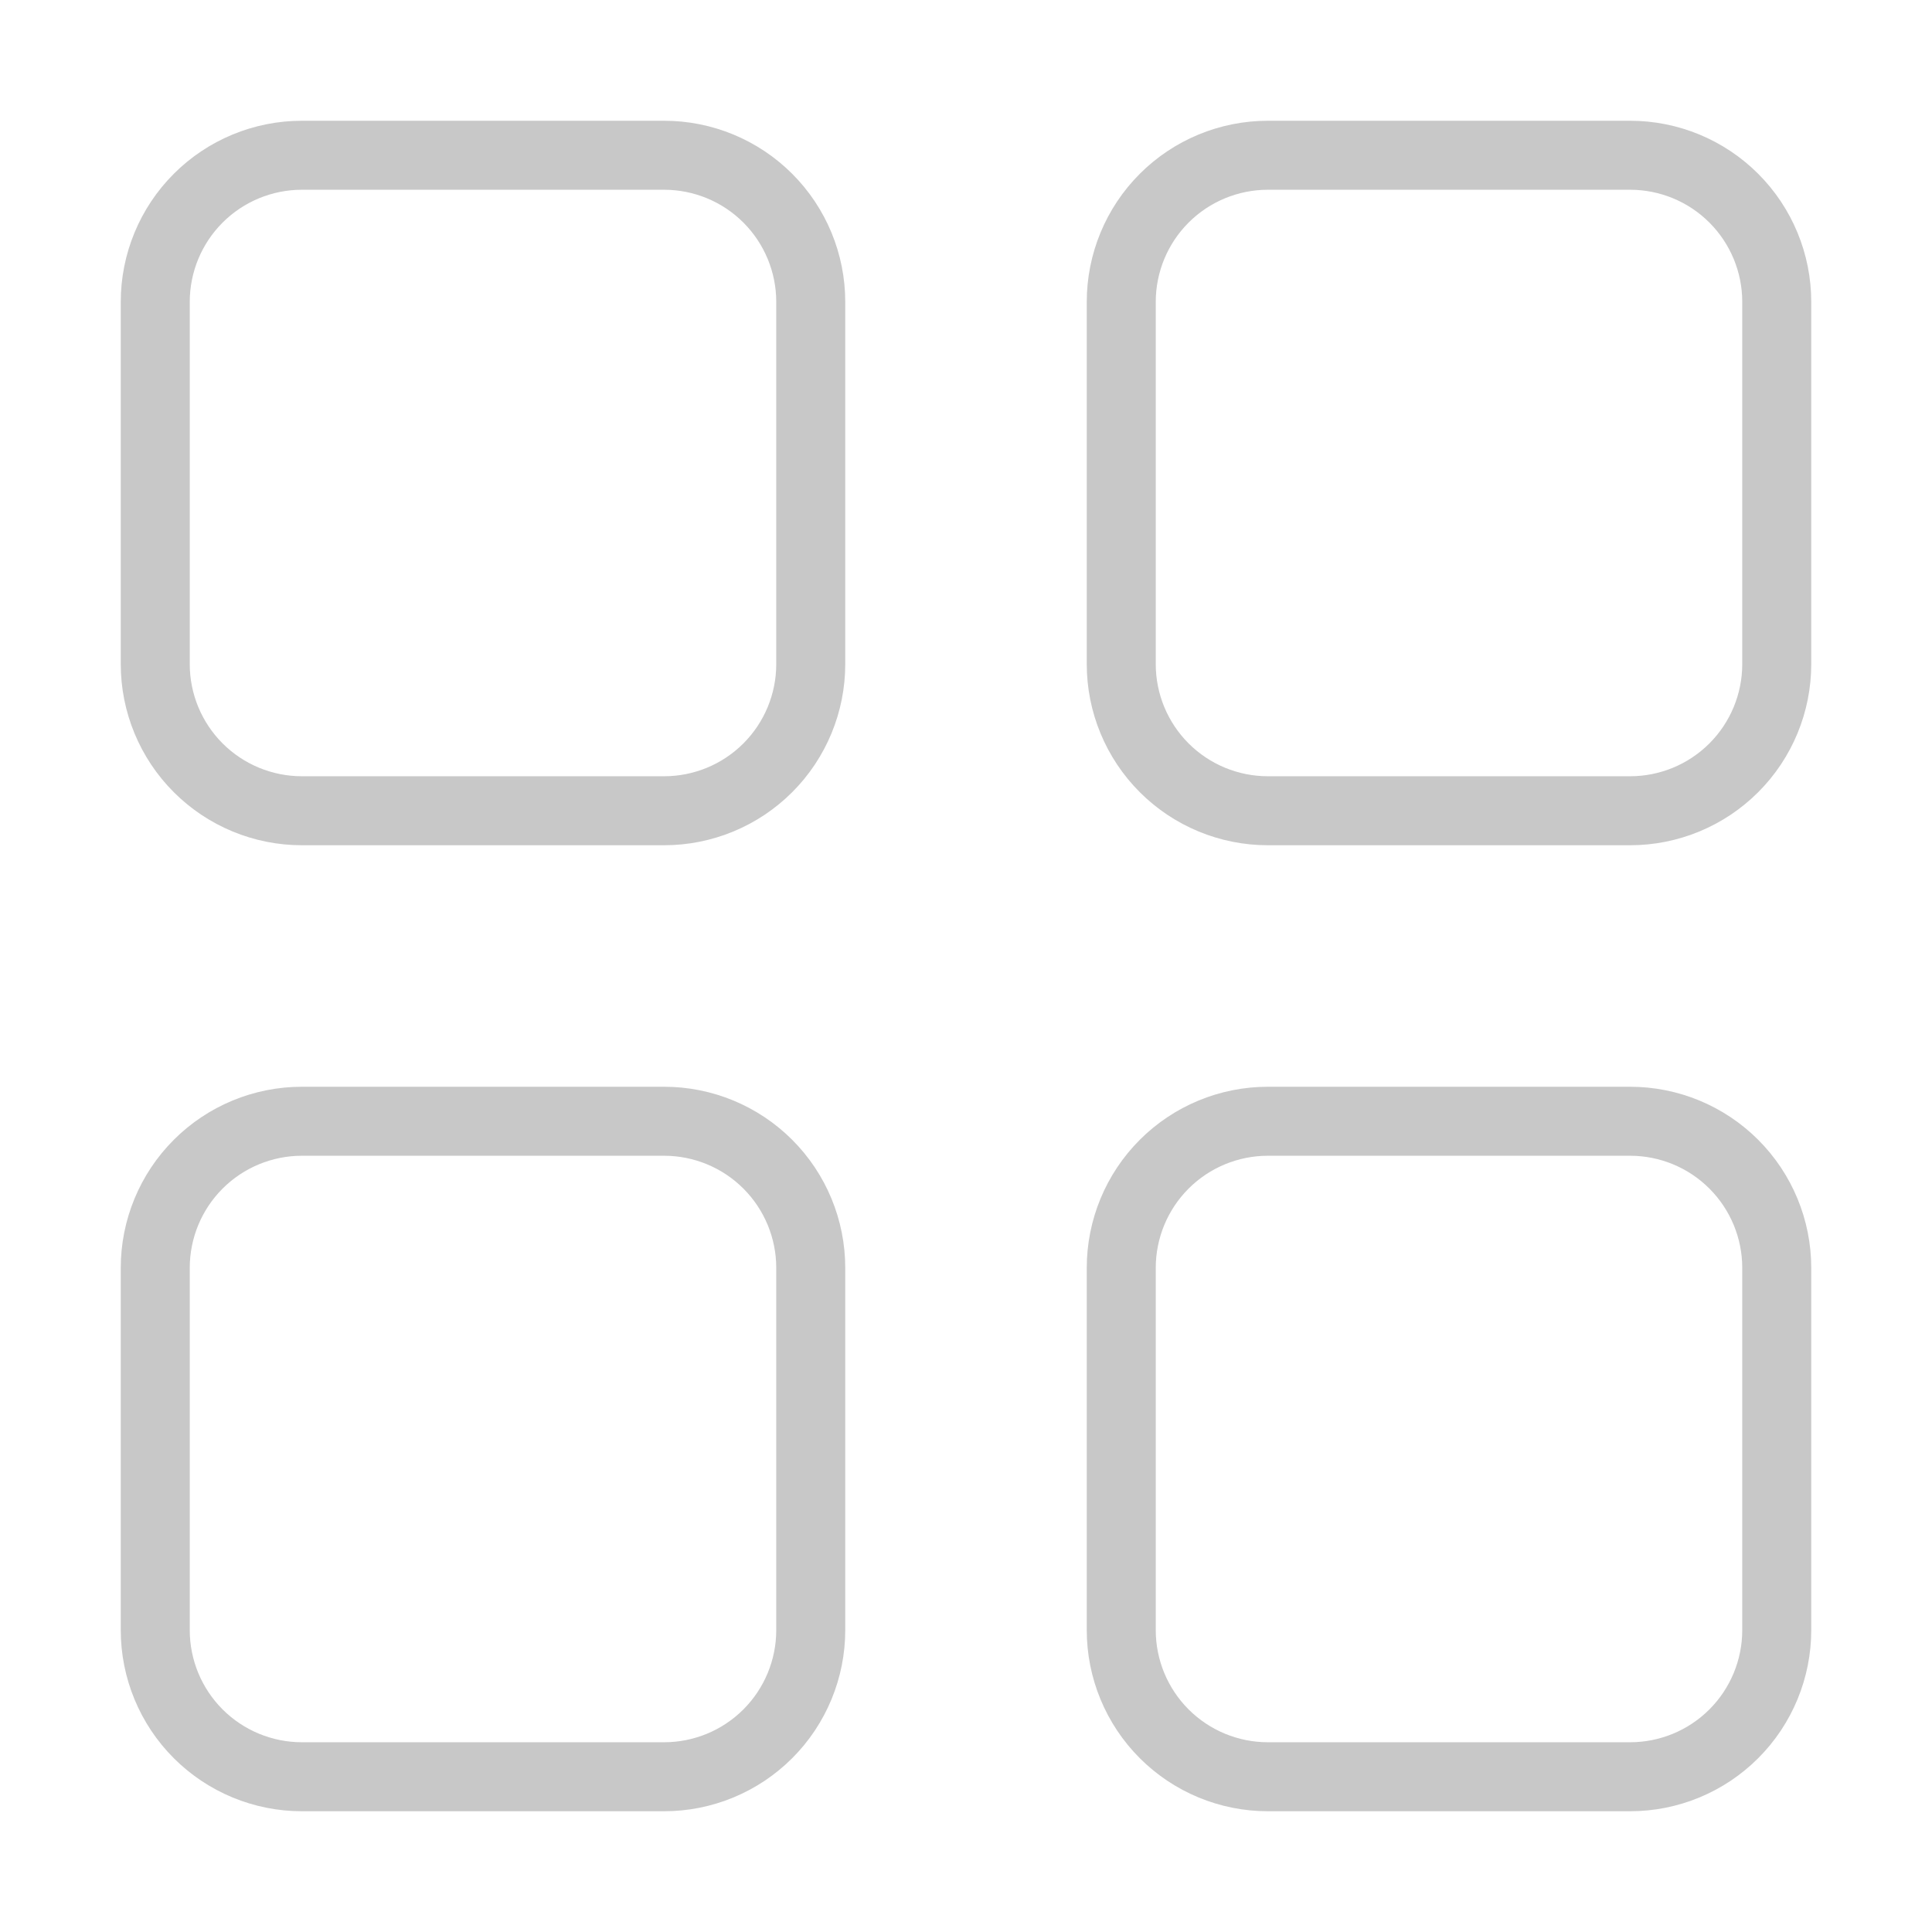 <svg width="70" height="70" viewBox="0 0 70 70" fill="none" xmlns="http://www.w3.org/2000/svg">
<path d="M5.625 10.938C5.625 9.529 6.185 8.177 7.181 7.181C8.177 6.185 9.529 5.625 10.938 5.625H24.062C25.471 5.625 26.823 6.185 27.819 7.181C28.815 8.177 29.375 9.529 29.375 10.938V24.062C29.375 25.471 28.815 26.823 27.819 27.819C26.823 28.815 25.471 29.375 24.062 29.375H10.938C9.529 29.375 8.177 28.815 7.181 27.819C6.185 26.823 5.625 25.471 5.625 24.062V10.938ZM40.625 10.938C40.625 9.529 41.185 8.177 42.181 7.181C43.177 6.185 44.529 5.625 45.938 5.625H59.062C60.471 5.625 61.823 6.185 62.819 7.181C63.815 8.177 64.375 9.529 64.375 10.938V24.062C64.375 25.471 63.815 26.823 62.819 27.819C61.823 28.815 60.471 29.375 59.062 29.375H45.938C44.529 29.375 43.177 28.815 42.181 27.819C41.185 26.823 40.625 25.471 40.625 24.062V10.938ZM5.625 45.938C5.625 44.529 6.185 43.177 7.181 42.181C8.177 41.185 9.529 40.625 10.938 40.625H24.062C25.471 40.625 26.823 41.185 27.819 42.181C28.815 43.177 29.375 44.529 29.375 45.938V59.062C29.375 60.471 28.815 61.823 27.819 62.819C26.823 63.815 25.471 64.375 24.062 64.375H10.938C9.529 64.375 8.177 63.815 7.181 62.819C6.185 61.823 5.625 60.471 5.625 59.062V45.938ZM40.625 45.938C40.625 44.529 41.185 43.177 42.181 42.181C43.177 41.185 44.529 40.625 45.938 40.625H59.062C60.471 40.625 61.823 41.185 62.819 42.181C63.815 43.177 64.375 44.529 64.375 45.938V59.062C64.375 60.471 63.815 61.823 62.819 62.819C61.823 63.815 60.471 64.375 59.062 64.375H45.938C44.529 64.375 43.177 63.815 42.181 62.819C41.185 61.823 40.625 60.471 40.625 59.062V45.938Z" stroke="#C8C8C8" stroke-width="2.5"/>
</svg>
